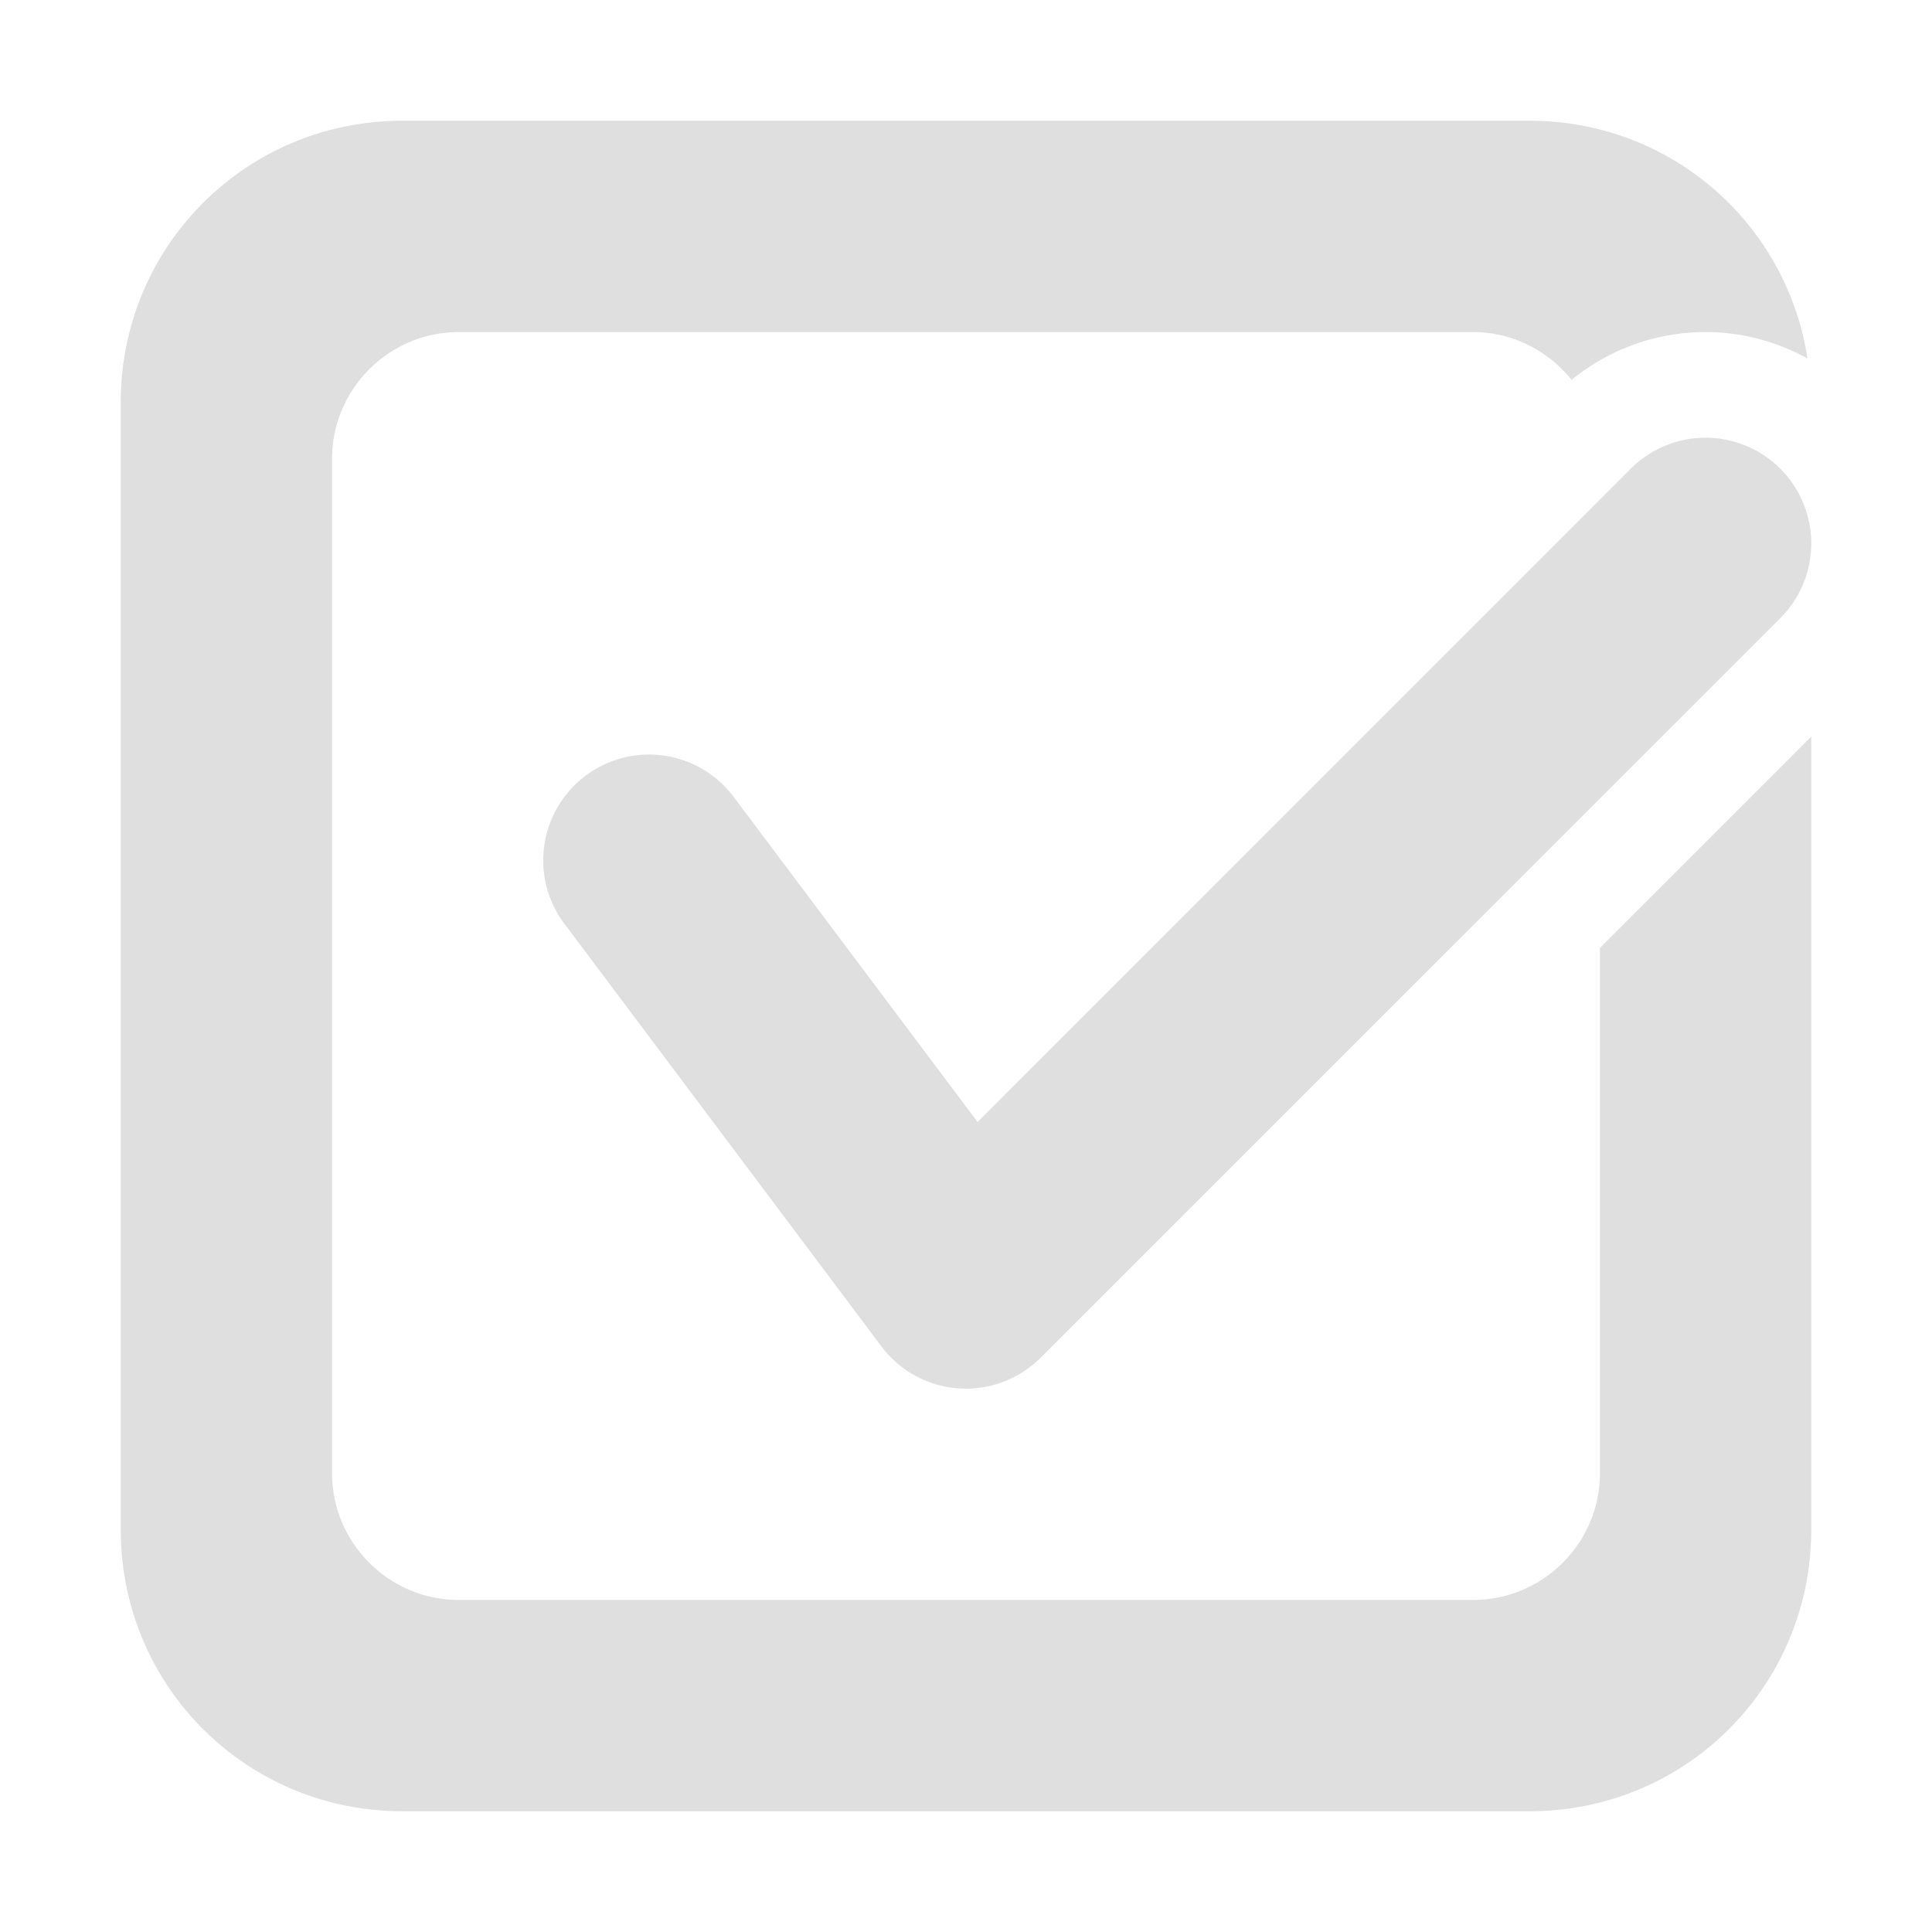 <?xml version="1.0" encoding="UTF-8" standalone="no"?>
<svg
   width="16"
   height="16"
   version="1.1"
   id="svg1"
   sodipodi:docname="checkbox_true.svg"
   inkscape:export-filename="checkbox_true.png"
   inkscape:export-xdpi="768"
   inkscape:export-ydpi="768"
   inkscape:version="1.3.2 (091e20ef0f, 2023-11-25)"
   xmlns:inkscape="http://www.inkscape.org/namespaces/inkscape"
   xmlns:sodipodi="http://sodipodi.sourceforge.net/DTD/sodipodi-0.dtd"
   xmlns="http://www.w3.org/2000/svg"
   xmlns:svg="http://www.w3.org/2000/svg">
  <defs
     id="defs1" />
  <sodipodi:namedview
     id="namedview1"
     pagecolor="#ffffff"
     bordercolor="#000000"
     borderopacity="0.25"
     inkscape:showpageshadow="2"
     inkscape:pageopacity="0.0"
     inkscape:pagecheckerboard="0"
     inkscape:deskcolor="#d1d1d1"
     inkscape:zoom="39.125"
     inkscape:cx="8"
     inkscape:cy="8"
     inkscape:window-width="1600"
     inkscape:window-height="832"
     inkscape:window-x="0"
     inkscape:window-y="32"
     inkscape:window-maximized="1"
     inkscape:current-layer="svg1" />
  <path
     style="fill:#dfdfdf;stroke-width:0.875"
     d="M 3.333,1 C 2.038,1 1,2.038 1,3.333 V 12.667 C 1,13.962 2.038,15 3.333,15 H 12.667 C 13.962,15 15,13.962 15,12.667 V 6.1 l -1.75,1.75 V 12.201 C 13.25,12.778 12.778,13.25 12.201,13.25 H 3.799 C 3.222,13.25 2.75,12.778 2.75,12.201 V 3.799 C 2.75,3.222 3.222,2.75 3.799,2.75 h 8.401 c 0.33,0 0.623,0.157 0.815,0.396 C 13.327,2.891 13.719,2.75 14.125,2.75 c 0.298,4.51e-5 0.588,0.077 0.844,0.219 C 14.796,1.849 13.838,1 12.667,1 Z M 14.125,3.625 A 0.875,0.875 0 0 0 13.506,3.881 L 8.096,9.292 6.076,6.6 A 0.875,0.875 0 0 0 4.85,6.424 0.875,0.875 0 0 0 4.674,7.65 l 2.625,3.5 a 0.875,0.875 0 0 0 1.319,0.094 L 14.744,5.119 a 0.875,0.875 0 0 0 0,-1.237 A 0.875,0.875 0 0 0 14.125,3.625 Z"
     id="path1" />
</svg>
